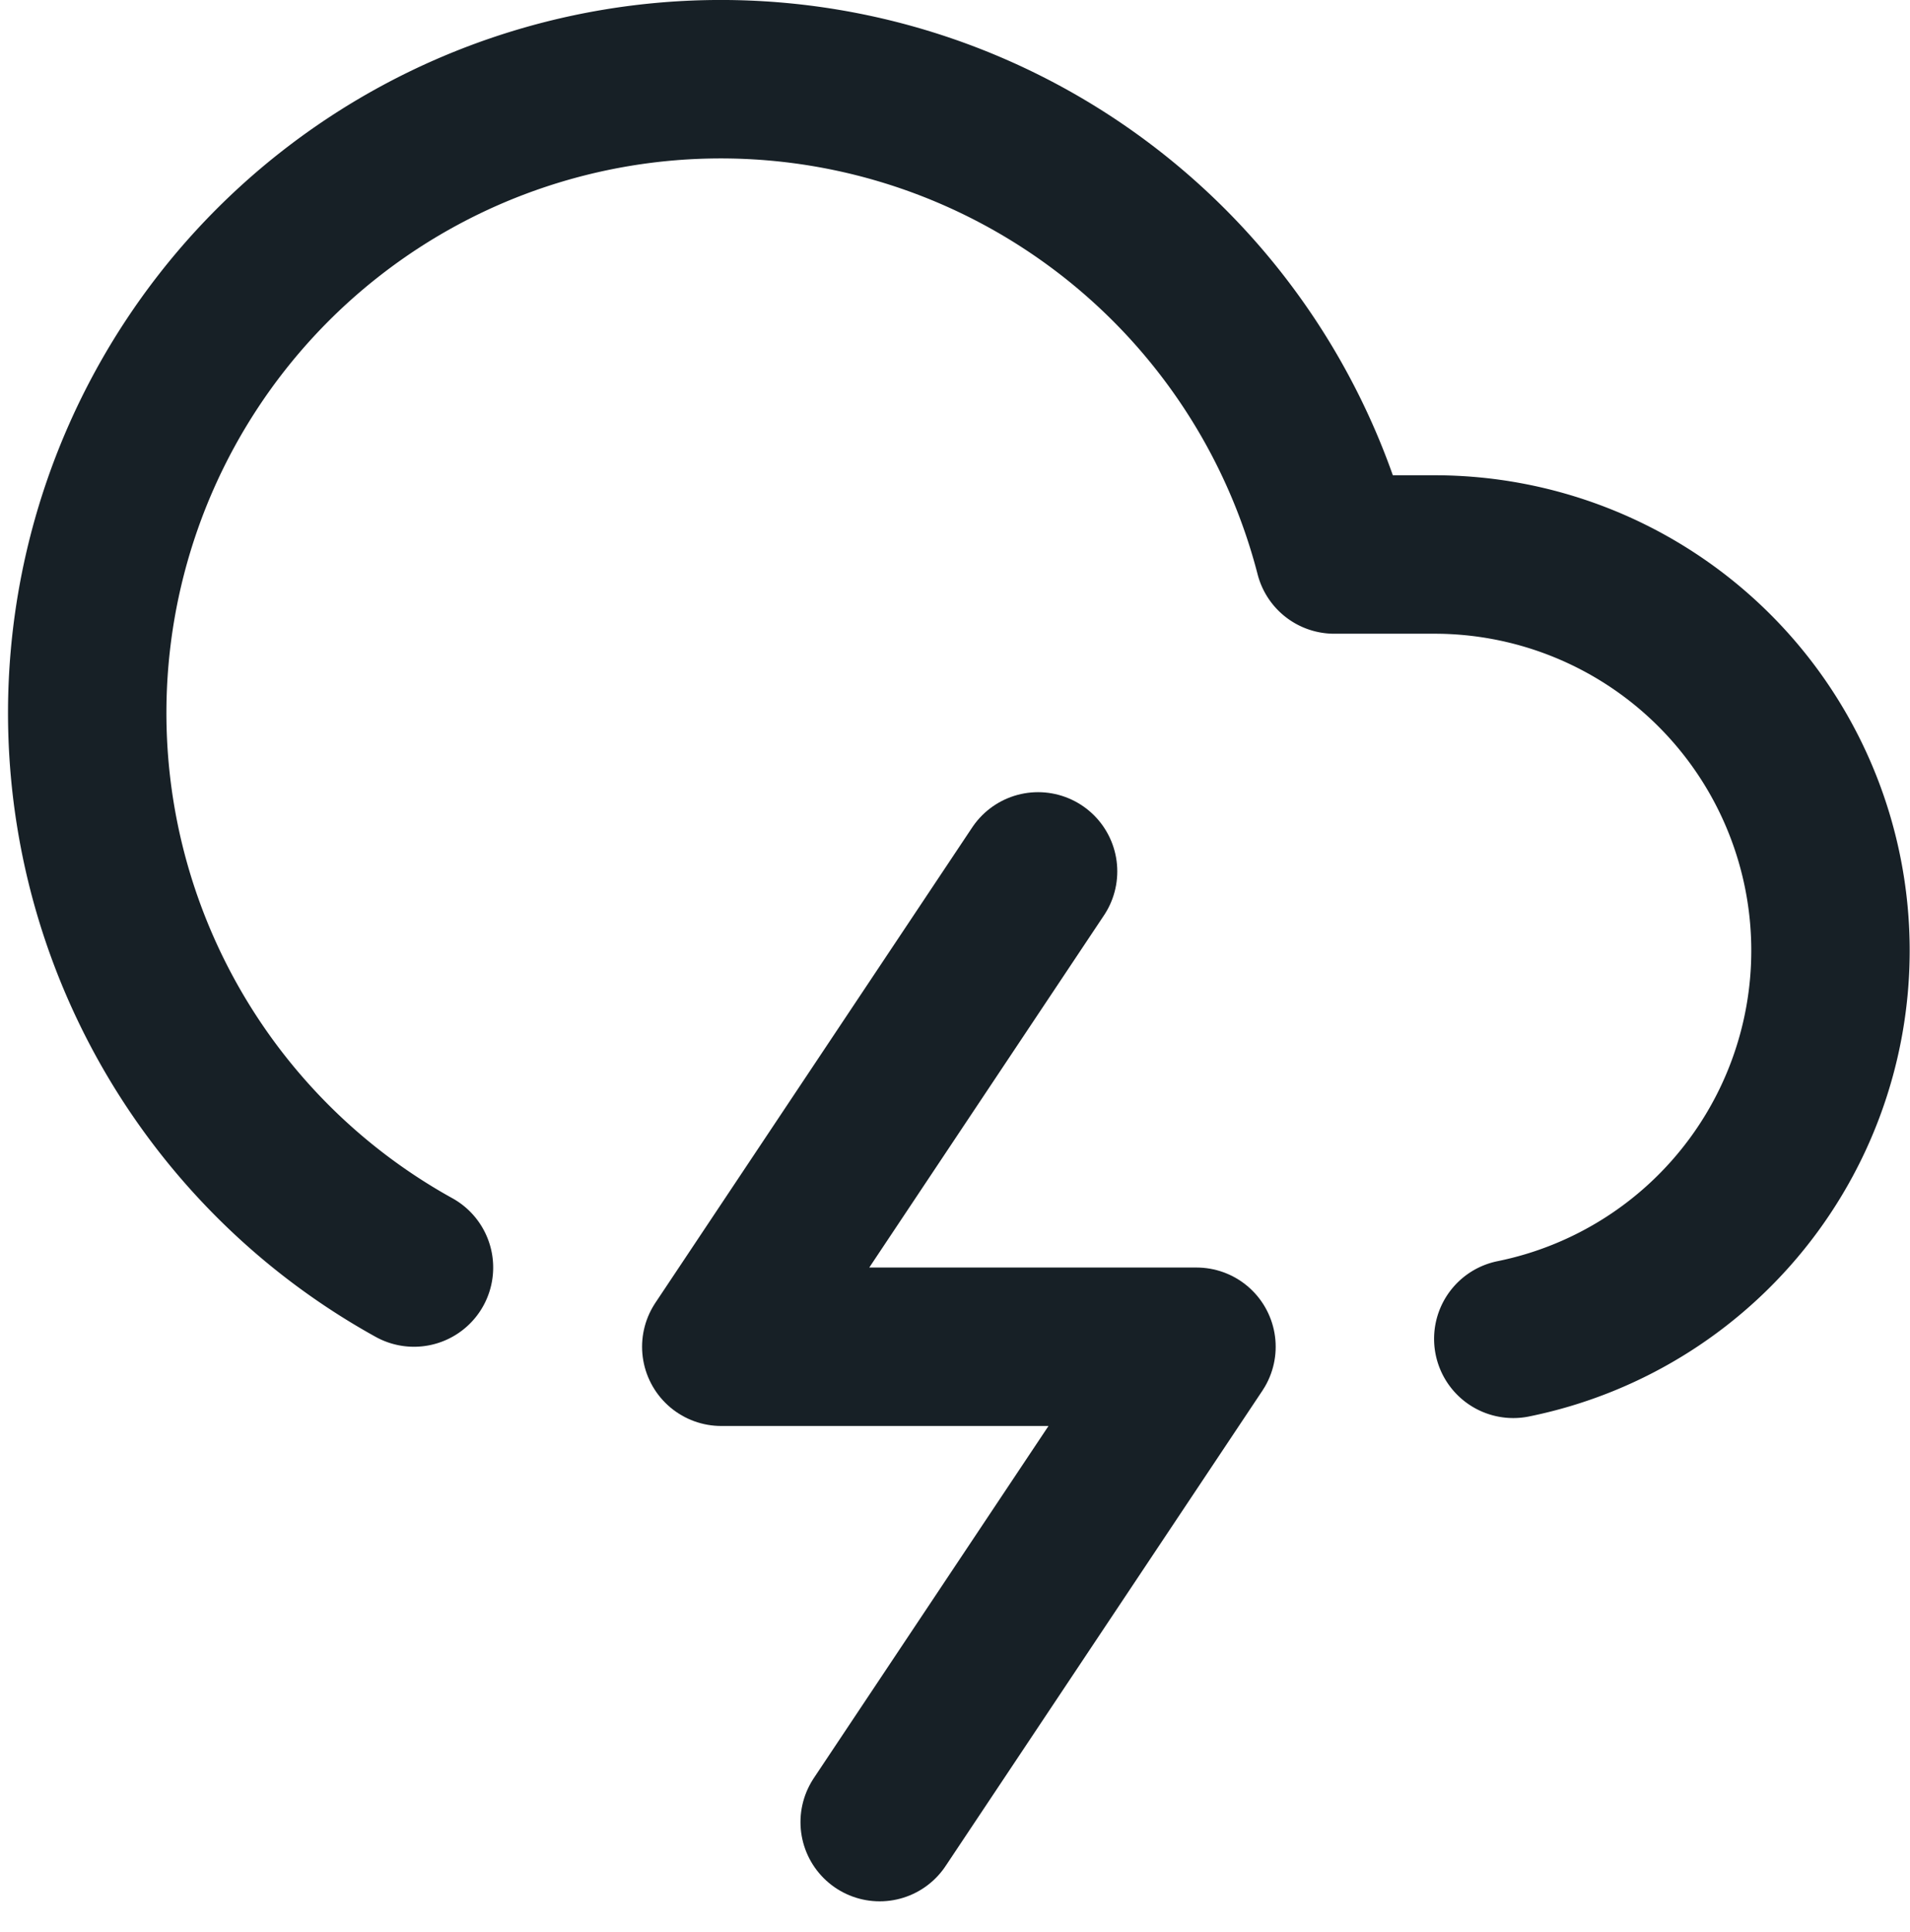 <svg xmlns="http://www.w3.org/2000/svg" width="24.116" height="24.386" viewBox="0 0 24.116 24.386">
  <g id="cloud-lightning" transform="translate(0.107 -0.001)">
    <path id="Path_37922" data-name="Path 37922" d="M19,16.9A5,5,0,0,0,18,7H16.74A8,8,0,1,0,5.12,16" fill="none" stroke="#172026" stroke-linecap="round" stroke-linejoin="round" stroke-width="2"/>
    <path id="Path_37923" data-name="Path 37923" d="M13,11,9,17h6l-4,6" fill="none" stroke="#172026" stroke-linecap="round" stroke-linejoin="round" stroke-width="2"/>
  </g>
</svg>
